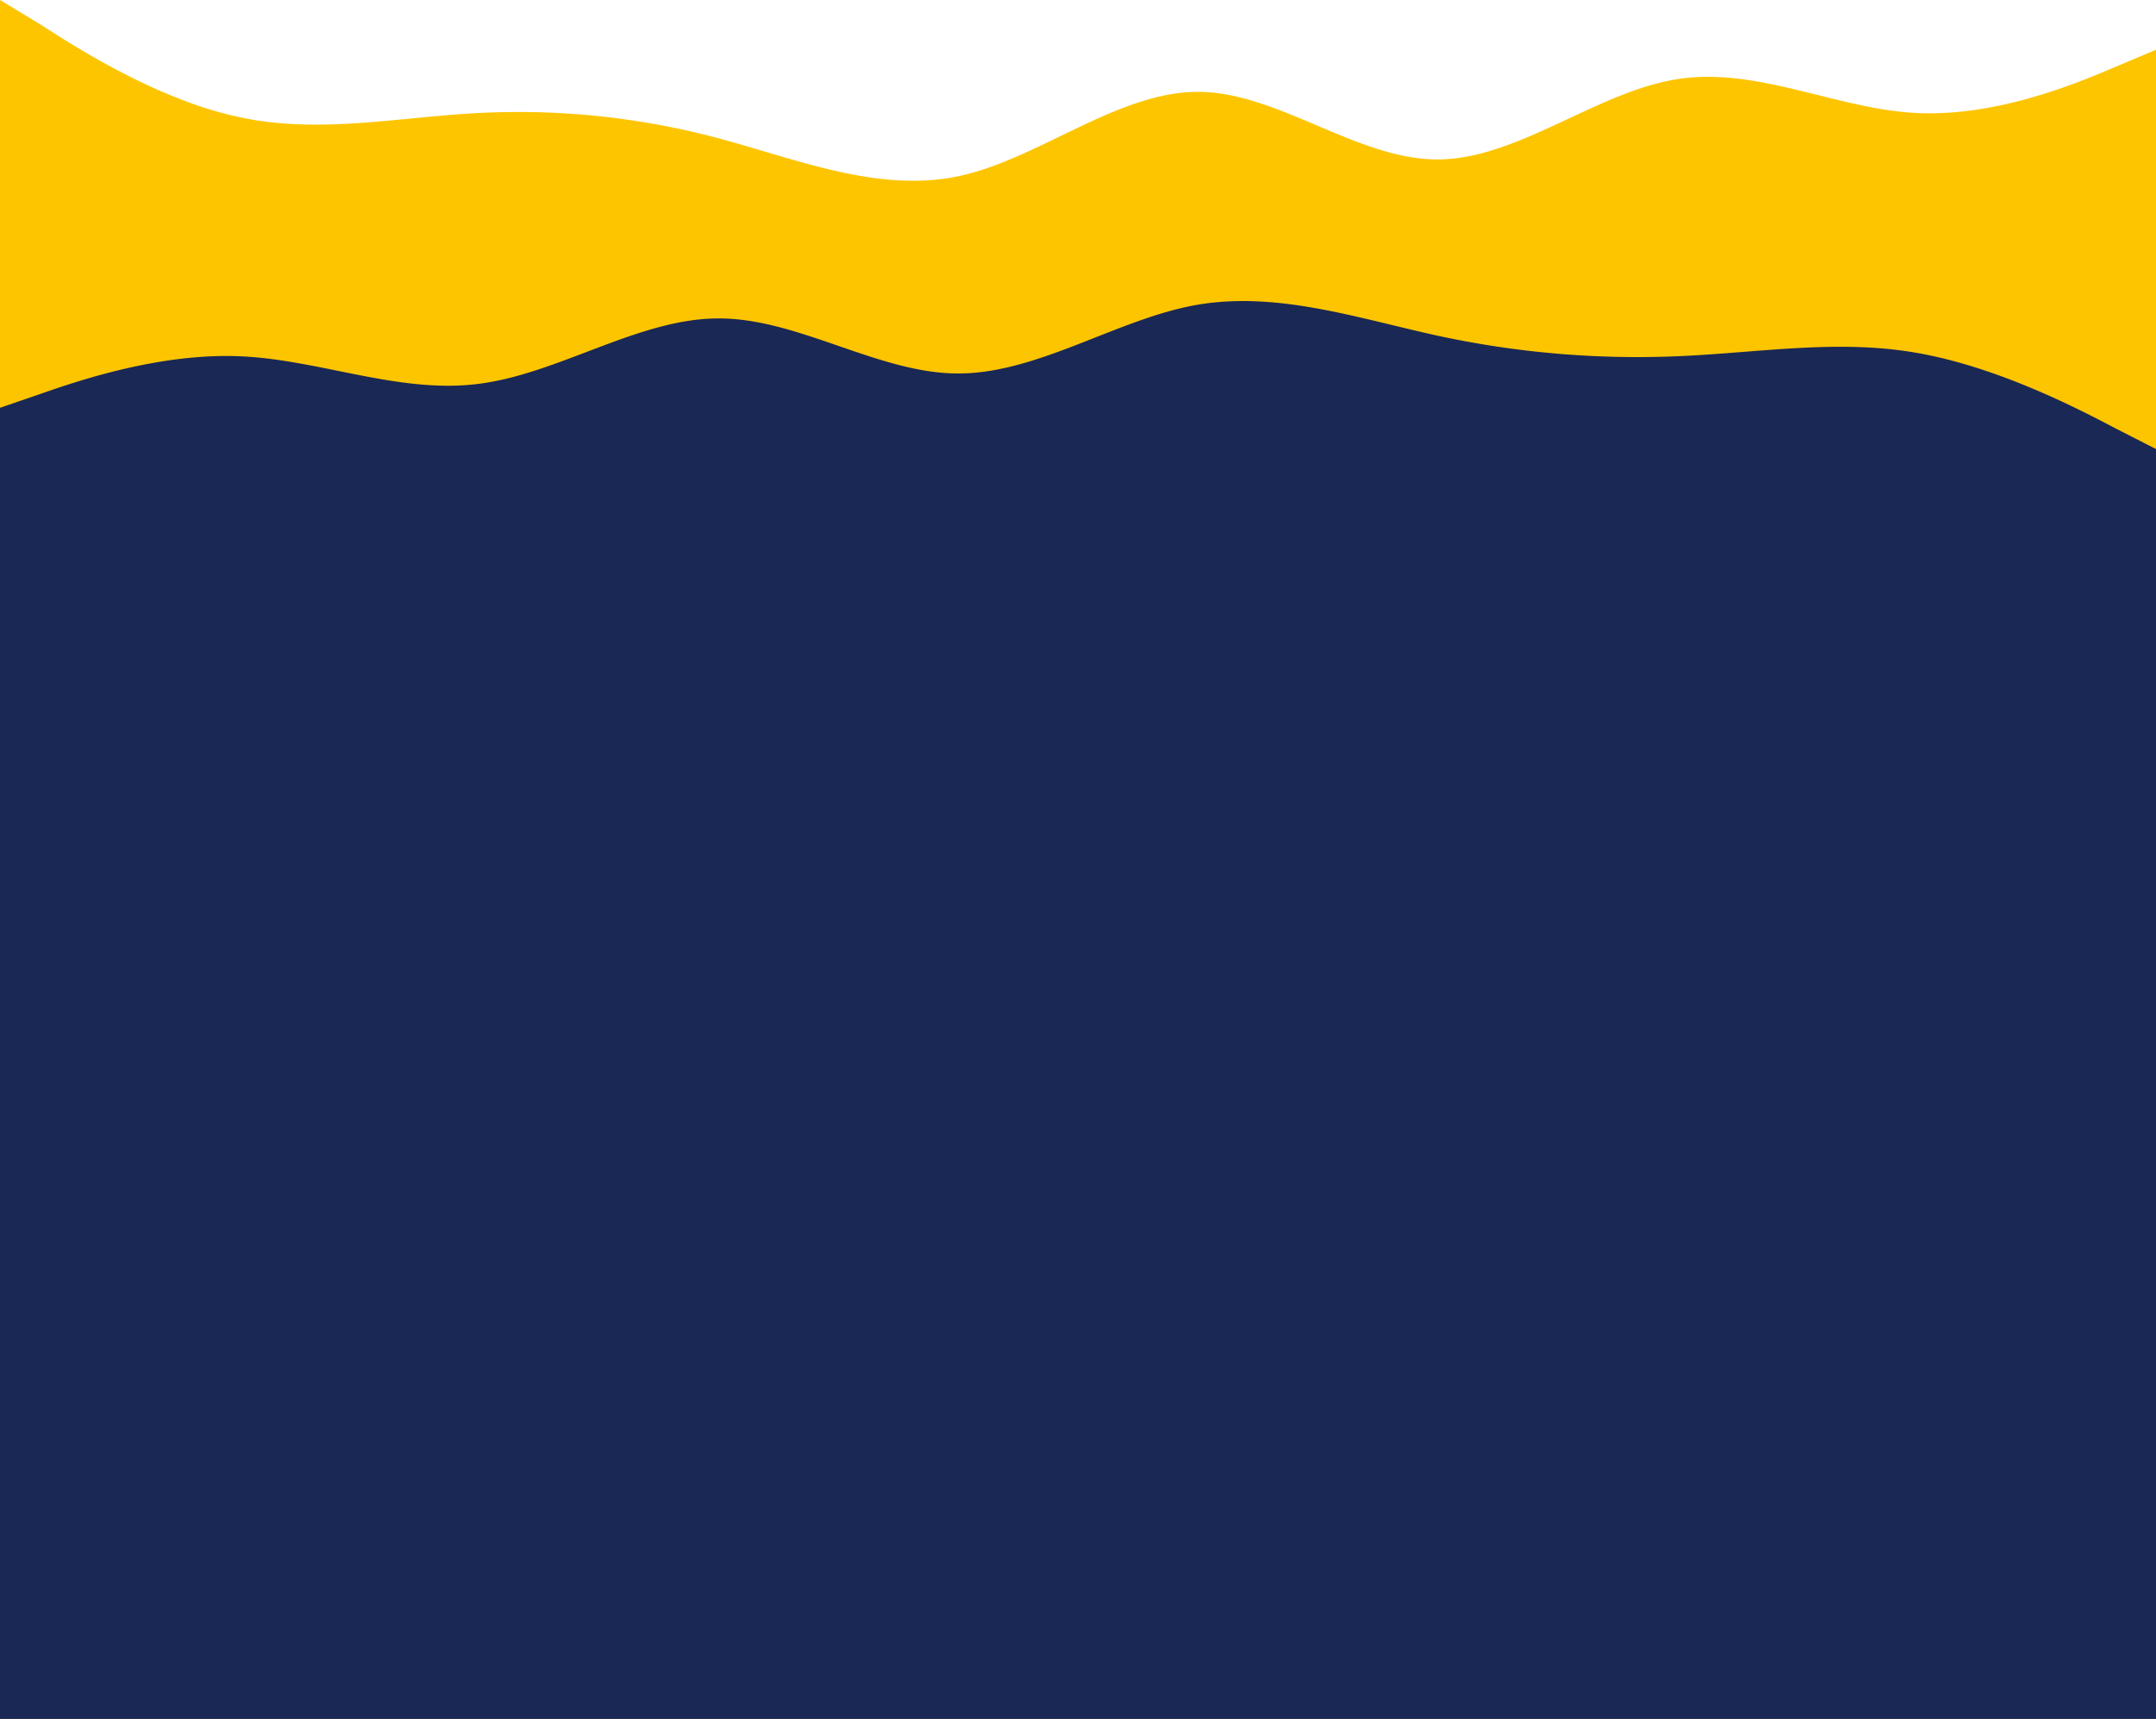 <svg xmlns="http://www.w3.org/2000/svg" width="1918" height="1528.993" viewBox="0 0 1918 1528.993">
  <g id="reviewscontainer" transform="translate(0 71.993)">
    <rect id="Rectangle_47" data-name="Rectangle 47" width="1918" height="1366" transform="translate(0 91)" fill="#1a2855"/>
    <path id="wave_5_" data-name="wave (5)" d="M0,146.725l35.563-12.208c35.43-12.437,106.955-36.509,177.548-33.644,70.993,2.866,142.518,33.816,213.111,24.473,70.993-9,142.518-58.289,213.111-58.117,70.993-.172,142.518,49.119,213.111,48.947,70.993.172,142.518-49.119,213.111-61.155,70.993-12.036,142.518,12.036,213.111,27.511a839.557,839.557,0,0,0,213.111,18.341c70.993-2.866,142.518-15.475,213.111-3.038,70.993,12.208,142.518,48.889,177.149,67.23L1918,183.407V0H0Z" transform="translate(0 144.018)" fill="#fdc500"/>
    <path id="wave_5_2" data-name="wave (5)" d="M1918,43.3l-35.563,14.98c-35.43,15.261-106.955,44.8-177.548,41.283-70.993-3.516-142.518-41.494-213.111-30.03-70.993,11.042-142.518,71.524-213.111,71.313-70.993.211-142.518-60.271-213.111-60.06-70.993-.211-142.518,60.271-213.111,75.04-70.993,14.769-142.518-14.769-213.111-33.758A689.377,689.377,0,0,0,426.222,99.561c-70.993,3.516-142.518,18.989-213.111,3.727C142.118,88.309,70.593,43.3,35.963,20.794L0-.949V223.339H1918Z" transform="translate(0 -71.044)" fill="#fdc500"/>
  </g>
</svg>
